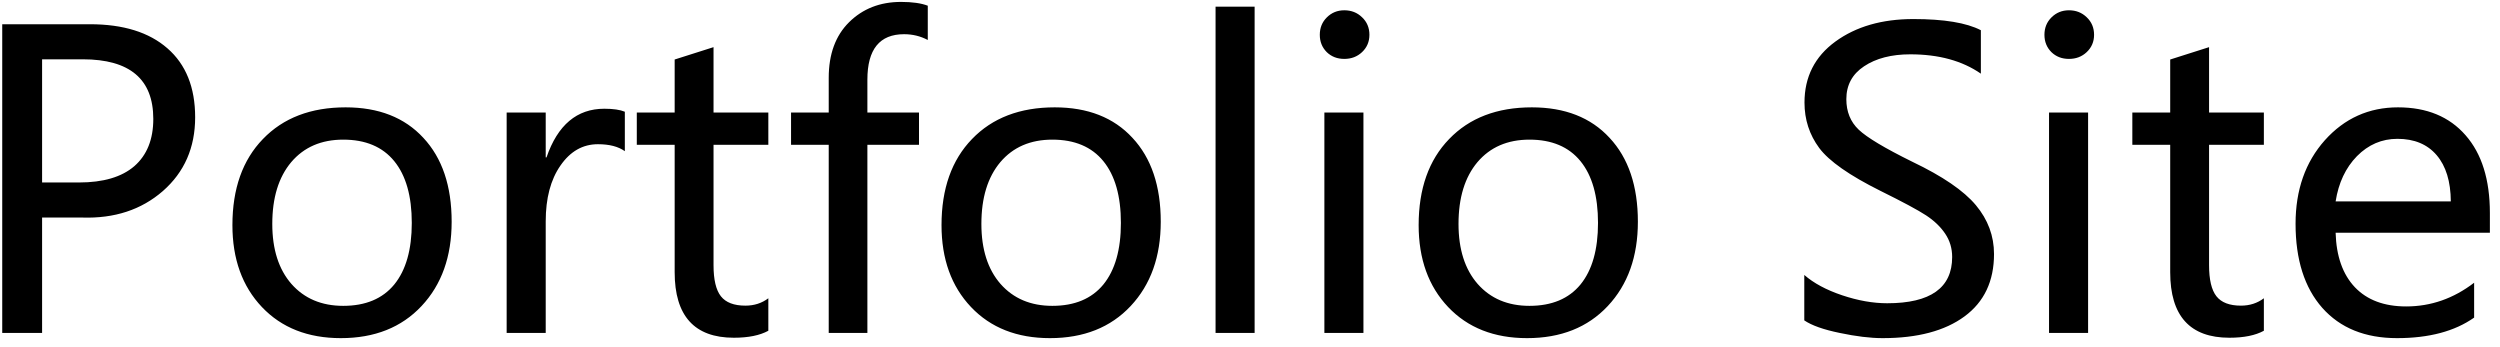 <svg width="245" height="34" viewBox="0 0 245 34" fill="none" xmlns="http://www.w3.org/2000/svg">
<path d="M4.125 21.32V32.629H0.219V2.375H8.812C12.081 2.375 14.613 3.163 16.41 4.738C18.22 6.314 19.125 8.566 19.125 11.496C19.125 14.465 18.07 16.874 15.961 18.723C13.852 20.559 11.215 21.424 8.051 21.32H4.125ZM4.125 5.812V17.883H7.738C10.121 17.883 11.931 17.349 13.168 16.281C14.405 15.2 15.023 13.658 15.023 11.652C15.023 7.759 12.719 5.812 8.109 5.812H4.125ZM22.777 22.062C22.777 18.495 23.773 15.682 25.766 13.625C27.758 11.555 30.46 10.52 33.871 10.52C37.113 10.52 39.652 11.516 41.488 13.508C43.337 15.487 44.262 18.228 44.262 21.73C44.262 25.142 43.279 27.896 41.312 29.992C39.346 32.089 36.71 33.137 33.402 33.137C30.173 33.137 27.595 32.121 25.668 30.09C23.741 28.059 22.777 25.383 22.777 22.062ZM26.684 21.945C26.684 24.432 27.309 26.392 28.559 27.824C29.822 29.256 31.514 29.973 33.637 29.973C35.824 29.973 37.491 29.276 38.637 27.883C39.783 26.477 40.355 24.465 40.355 21.848C40.355 19.217 39.783 17.199 38.637 15.793C37.491 14.387 35.824 13.684 33.637 13.684C31.488 13.684 29.789 14.419 28.539 15.891C27.302 17.362 26.684 19.38 26.684 21.945ZM61.234 14.816C60.596 14.361 59.717 14.133 58.598 14.133C57.113 14.133 55.889 14.829 54.926 16.223C53.962 17.603 53.48 19.426 53.48 21.691V32.629H49.652V11.027H53.48V15.422H53.559C54.652 12.245 56.54 10.656 59.223 10.656C60.095 10.656 60.766 10.754 61.234 10.949V14.816ZM75.297 32.414C74.463 32.87 73.337 33.098 71.918 33.098C68.051 33.098 66.117 30.956 66.117 26.672V14.191H62.406V11.027H66.117V5.832L69.926 4.621V11.027H75.297V14.191H69.926V25.988C69.926 27.408 70.167 28.423 70.648 29.035C71.13 29.647 71.931 29.953 73.051 29.953C73.91 29.953 74.659 29.712 75.297 29.23V32.414ZM90.922 3.918C90.206 3.54 89.431 3.352 88.598 3.352C86.202 3.352 85.004 4.836 85.004 7.805V11.027H90.062V14.191H85.004V32.629H81.215V14.191H77.523V11.027H81.215V7.629C81.215 5.311 81.879 3.495 83.207 2.18C84.548 0.852 86.247 0.188 88.305 0.188C89.398 0.188 90.271 0.311 90.922 0.559V3.918ZM92.269 22.062C92.269 18.495 93.266 15.682 95.258 13.625C97.25 11.555 99.952 10.52 103.363 10.52C106.605 10.52 109.145 11.516 110.98 13.508C112.829 15.487 113.754 18.228 113.754 21.73C113.754 25.142 112.771 27.896 110.805 29.992C108.839 32.089 106.202 33.137 102.895 33.137C99.665 33.137 97.087 32.121 95.16 30.09C93.233 28.059 92.269 25.383 92.269 22.062ZM96.176 21.945C96.176 24.432 96.801 26.392 98.051 27.824C99.314 29.256 101.007 29.973 103.129 29.973C105.316 29.973 106.983 29.276 108.129 27.883C109.275 26.477 109.848 24.465 109.848 21.848C109.848 19.217 109.275 17.199 108.129 15.793C106.983 14.387 105.316 13.684 103.129 13.684C100.98 13.684 99.281 14.419 98.031 15.891C96.794 17.362 96.176 19.38 96.176 21.945ZM119.125 32.629V0.656H122.953V32.629H119.125ZM129.34 3.41C129.34 2.733 129.568 2.167 130.023 1.711C130.492 1.242 131.065 1.008 131.742 1.008C132.432 1.008 133.012 1.236 133.48 1.691C133.962 2.147 134.203 2.72 134.203 3.41C134.203 4.087 133.962 4.654 133.48 5.109C133.012 5.552 132.432 5.773 131.742 5.773C131.052 5.773 130.479 5.552 130.023 5.109C129.568 4.654 129.34 4.087 129.34 3.41ZM129.789 32.629V11.027H133.617V32.629H129.789ZM139.027 22.062C139.027 18.495 140.023 15.682 142.016 13.625C144.008 11.555 146.71 10.52 150.121 10.52C153.363 10.52 155.902 11.516 157.738 13.508C159.587 15.487 160.512 18.228 160.512 21.73C160.512 25.142 159.529 27.896 157.562 29.992C155.596 32.089 152.96 33.137 149.652 33.137C146.423 33.137 143.845 32.121 141.918 30.09C139.991 28.059 139.027 25.383 139.027 22.062ZM142.934 21.945C142.934 24.432 143.559 26.392 144.809 27.824C146.072 29.256 147.764 29.973 149.887 29.973C152.074 29.973 153.741 29.276 154.887 27.883C156.033 26.477 156.605 24.465 156.605 21.848C156.605 19.217 156.033 17.199 154.887 15.793C153.741 14.387 152.074 13.684 149.887 13.684C147.738 13.684 146.039 14.419 144.789 15.891C143.552 17.362 142.934 19.38 142.934 21.945ZM176.82 26.945C177.745 27.753 178.982 28.417 180.531 28.938C182.081 29.458 183.552 29.719 184.945 29.719C189.19 29.719 191.312 28.208 191.312 25.188C191.312 24.341 191.085 23.579 190.629 22.902C190.173 22.225 189.548 21.626 188.754 21.105C187.96 20.585 186.469 19.784 184.281 18.703C181.247 17.193 179.249 15.793 178.285 14.504C177.322 13.202 176.84 11.717 176.84 10.051C176.84 7.538 177.849 5.546 179.867 4.074C181.885 2.603 184.431 1.867 187.504 1.867C190.512 1.867 192.719 2.232 194.125 2.961V7.219C192.302 5.956 189.997 5.324 187.211 5.324C185.362 5.324 183.852 5.715 182.68 6.496C181.521 7.264 180.941 8.339 180.941 9.719C180.941 10.943 181.345 11.939 182.152 12.707C182.96 13.475 184.711 14.523 187.406 15.852C190.375 17.271 192.452 18.69 193.637 20.109C194.822 21.529 195.414 23.124 195.414 24.895C195.414 27.551 194.451 29.588 192.523 31.008C190.596 32.427 187.921 33.137 184.496 33.137C183.298 33.137 181.898 32.967 180.297 32.629C178.708 32.303 177.549 31.893 176.82 31.398V26.945ZM200.355 3.41C200.355 2.733 200.583 2.167 201.039 1.711C201.508 1.242 202.081 1.008 202.758 1.008C203.448 1.008 204.027 1.236 204.496 1.691C204.978 2.147 205.219 2.72 205.219 3.41C205.219 4.087 204.978 4.654 204.496 5.109C204.027 5.552 203.448 5.773 202.758 5.773C202.068 5.773 201.495 5.552 201.039 5.109C200.583 4.654 200.355 4.087 200.355 3.41ZM200.805 32.629V11.027H204.633V32.629H200.805ZM221.859 32.414C221.026 32.87 219.9 33.098 218.48 33.098C214.613 33.098 212.68 30.956 212.68 26.672V14.191H208.969V11.027H212.68V5.832L216.488 4.621V11.027H221.859V14.191H216.488V25.988C216.488 27.408 216.729 28.423 217.211 29.035C217.693 29.647 218.493 29.953 219.613 29.953C220.473 29.953 221.221 29.712 221.859 29.23V32.414ZM244.008 22.805H228.891C228.956 25.109 229.587 26.893 230.785 28.156C231.983 29.406 233.656 30.031 235.805 30.031C238.227 30.031 240.447 29.256 242.465 27.707V31.125C240.564 32.466 238.044 33.137 234.906 33.137C231.781 33.137 229.34 32.147 227.582 30.168C225.837 28.189 224.965 25.441 224.965 21.926C224.965 18.619 225.922 15.891 227.836 13.742C229.763 11.594 232.152 10.52 235.004 10.52C237.829 10.52 240.036 11.431 241.625 13.254C243.214 15.064 244.008 17.603 244.008 20.871V22.805ZM240.18 19.738C240.167 17.785 239.704 16.275 238.793 15.207C237.882 14.139 236.599 13.605 234.945 13.605C233.422 13.605 232.1 14.172 230.98 15.305C229.874 16.438 229.177 17.915 228.891 19.738H240.18Z" fill="black"/>
</svg>
